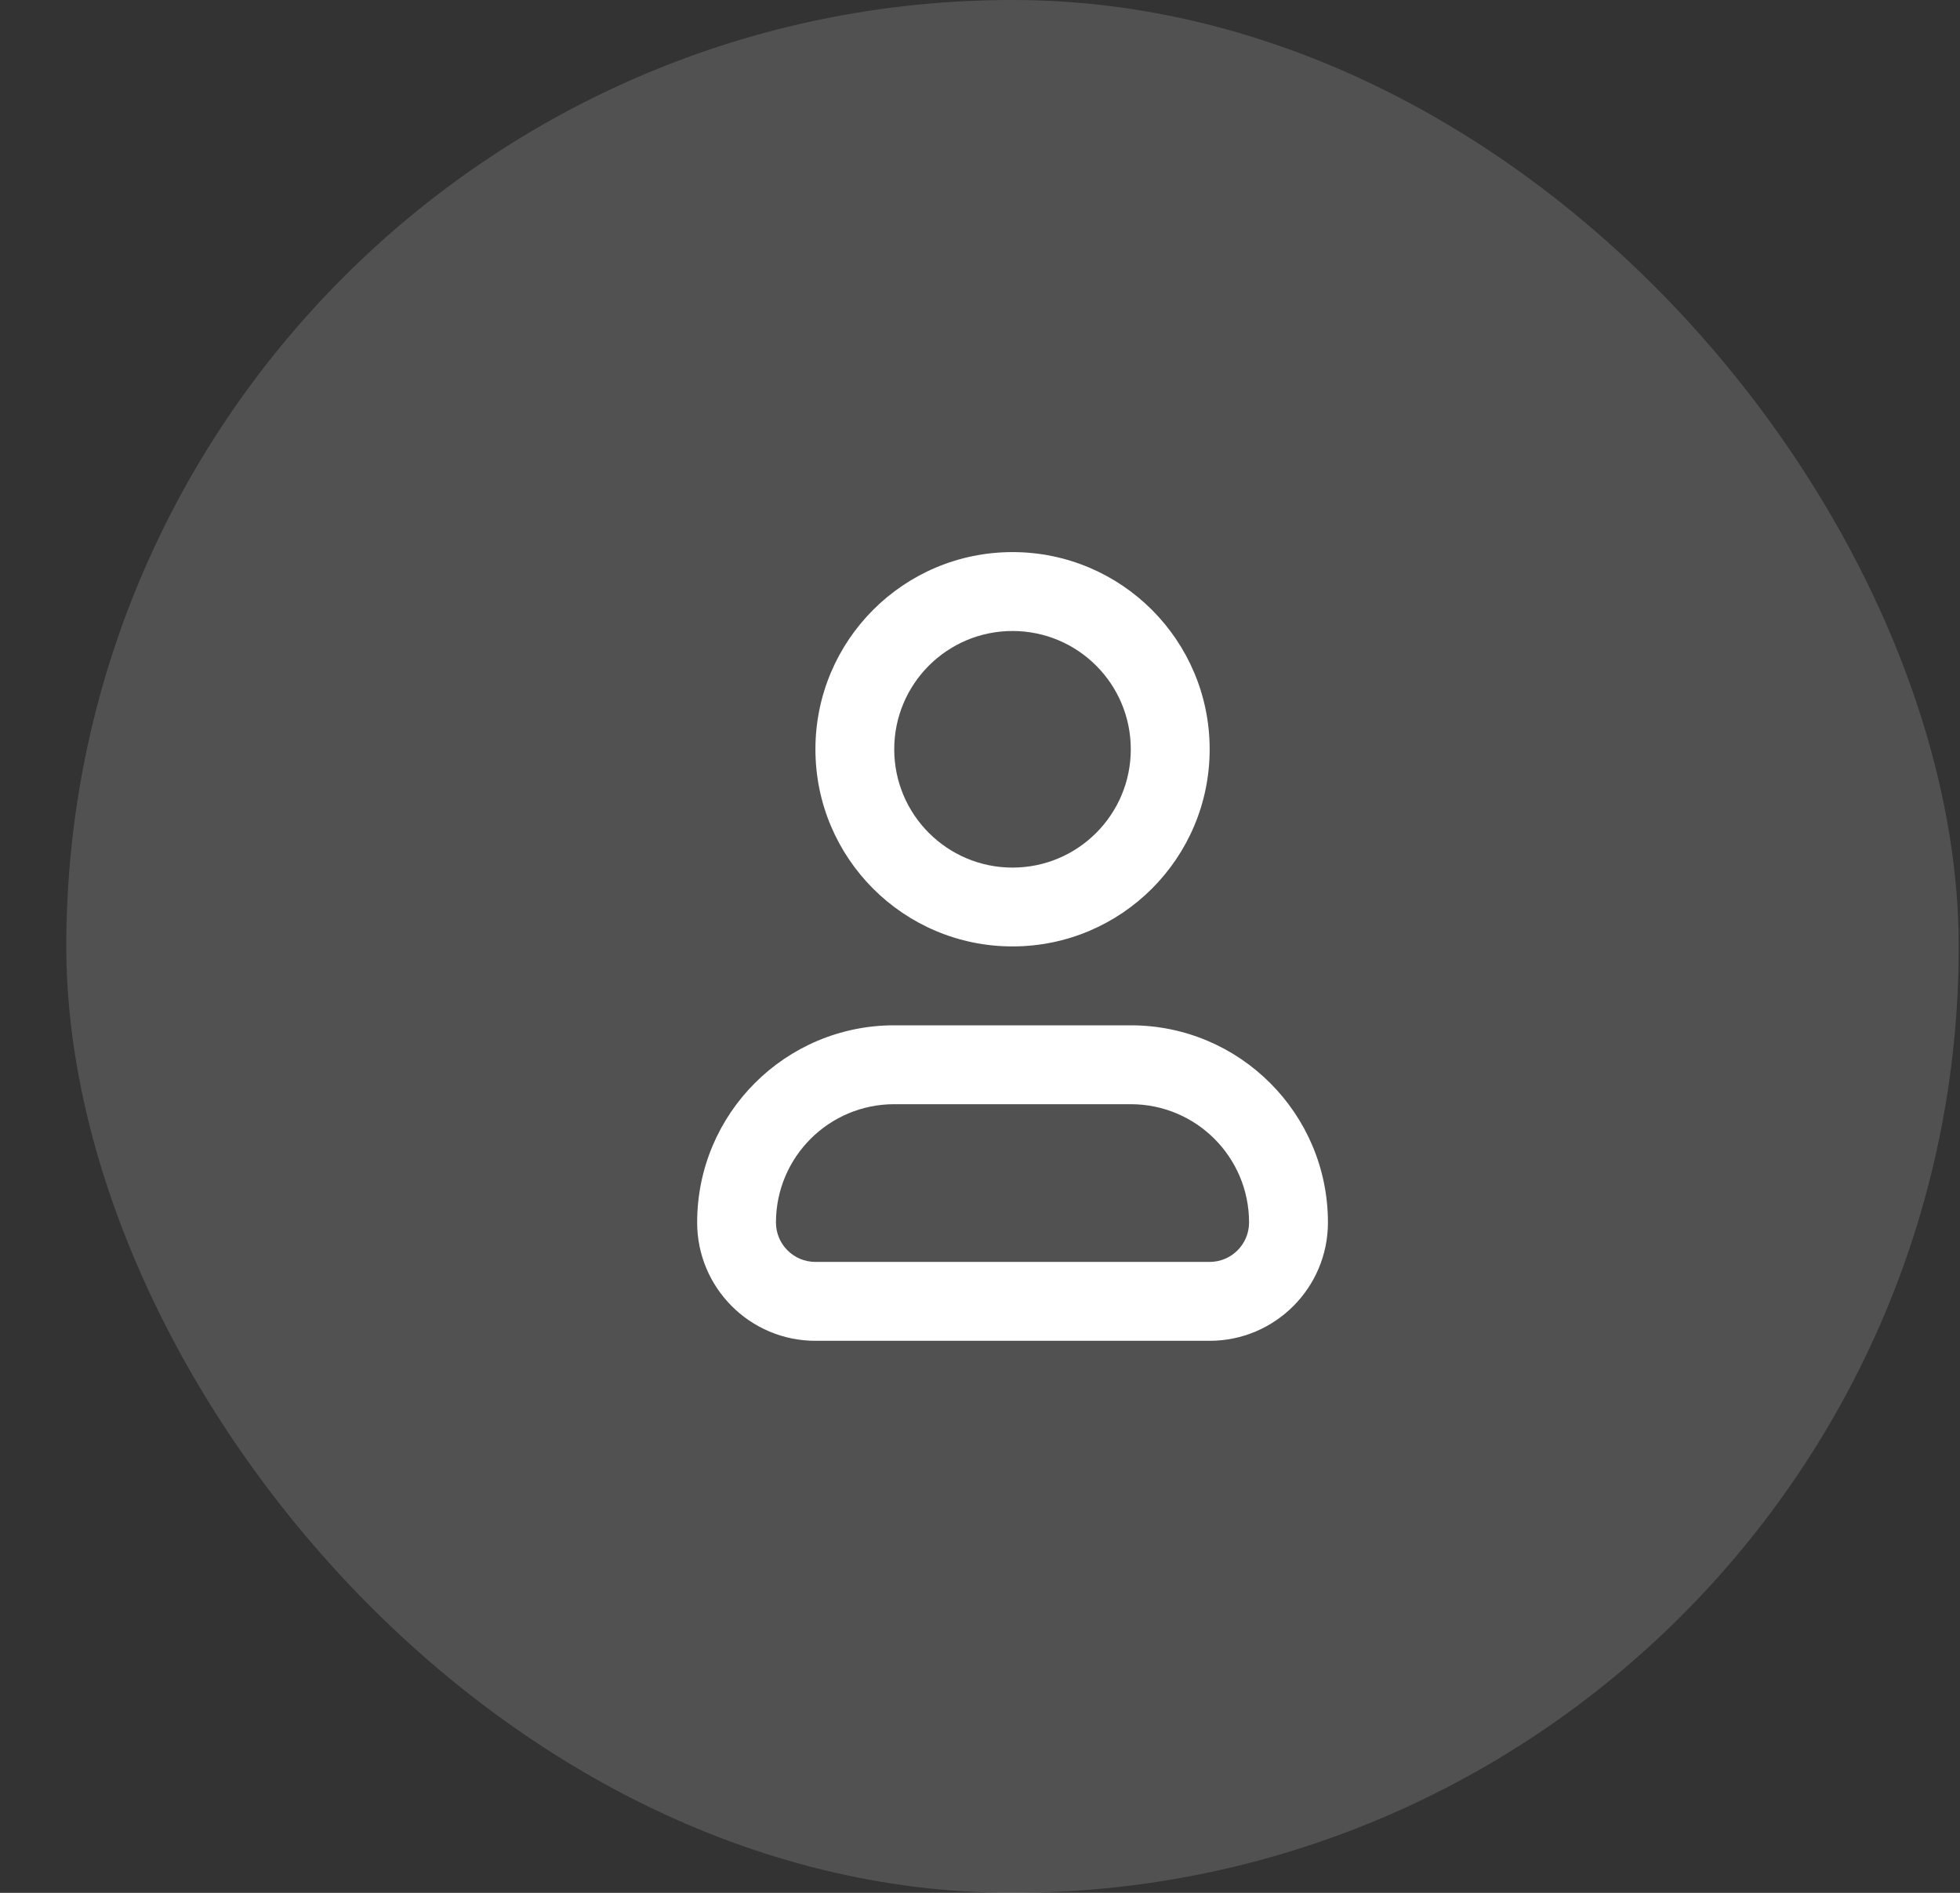 <svg width="29" height="28" viewBox="0 0 29 28" fill="none" xmlns="http://www.w3.org/2000/svg">
<rect x="0" y="0" width="29" height="28" fill="#333333" stroke="none"/>
<rect x="0.981" width="28" height="28" rx="14" fill="white" fill-opacity="0.15"/>
<path fill-rule="evenodd" clip-rule="evenodd" d="M13.231 16.334C12.265 16.334 11.481 17.117 11.481 18.084C11.481 18.406 11.742 18.667 12.065 18.667H17.898C18.22 18.667 18.481 18.406 18.481 18.084C18.481 17.117 17.698 16.334 16.731 16.334H13.231ZM10.315 18.084C10.315 16.473 11.62 15.167 13.231 15.167H16.731C18.342 15.167 19.648 16.473 19.648 18.084C19.648 19.05 18.864 19.834 17.898 19.834H12.065C11.098 19.834 10.315 19.05 10.315 18.084Z" fill="white"/>
<path fill-rule="evenodd" clip-rule="evenodd" d="M14.981 9.334C14.015 9.334 13.231 10.117 13.231 11.084C13.231 12.05 14.015 12.834 14.981 12.834C15.948 12.834 16.731 12.05 16.731 11.084C16.731 10.117 15.948 9.334 14.981 9.334ZM12.065 11.084C12.065 9.473 13.37 8.167 14.981 8.167C16.592 8.167 17.898 9.473 17.898 11.084C17.898 12.694 16.592 14 14.981 14C13.37 14 12.065 12.694 12.065 11.084Z" fill="white"/>
</svg>
